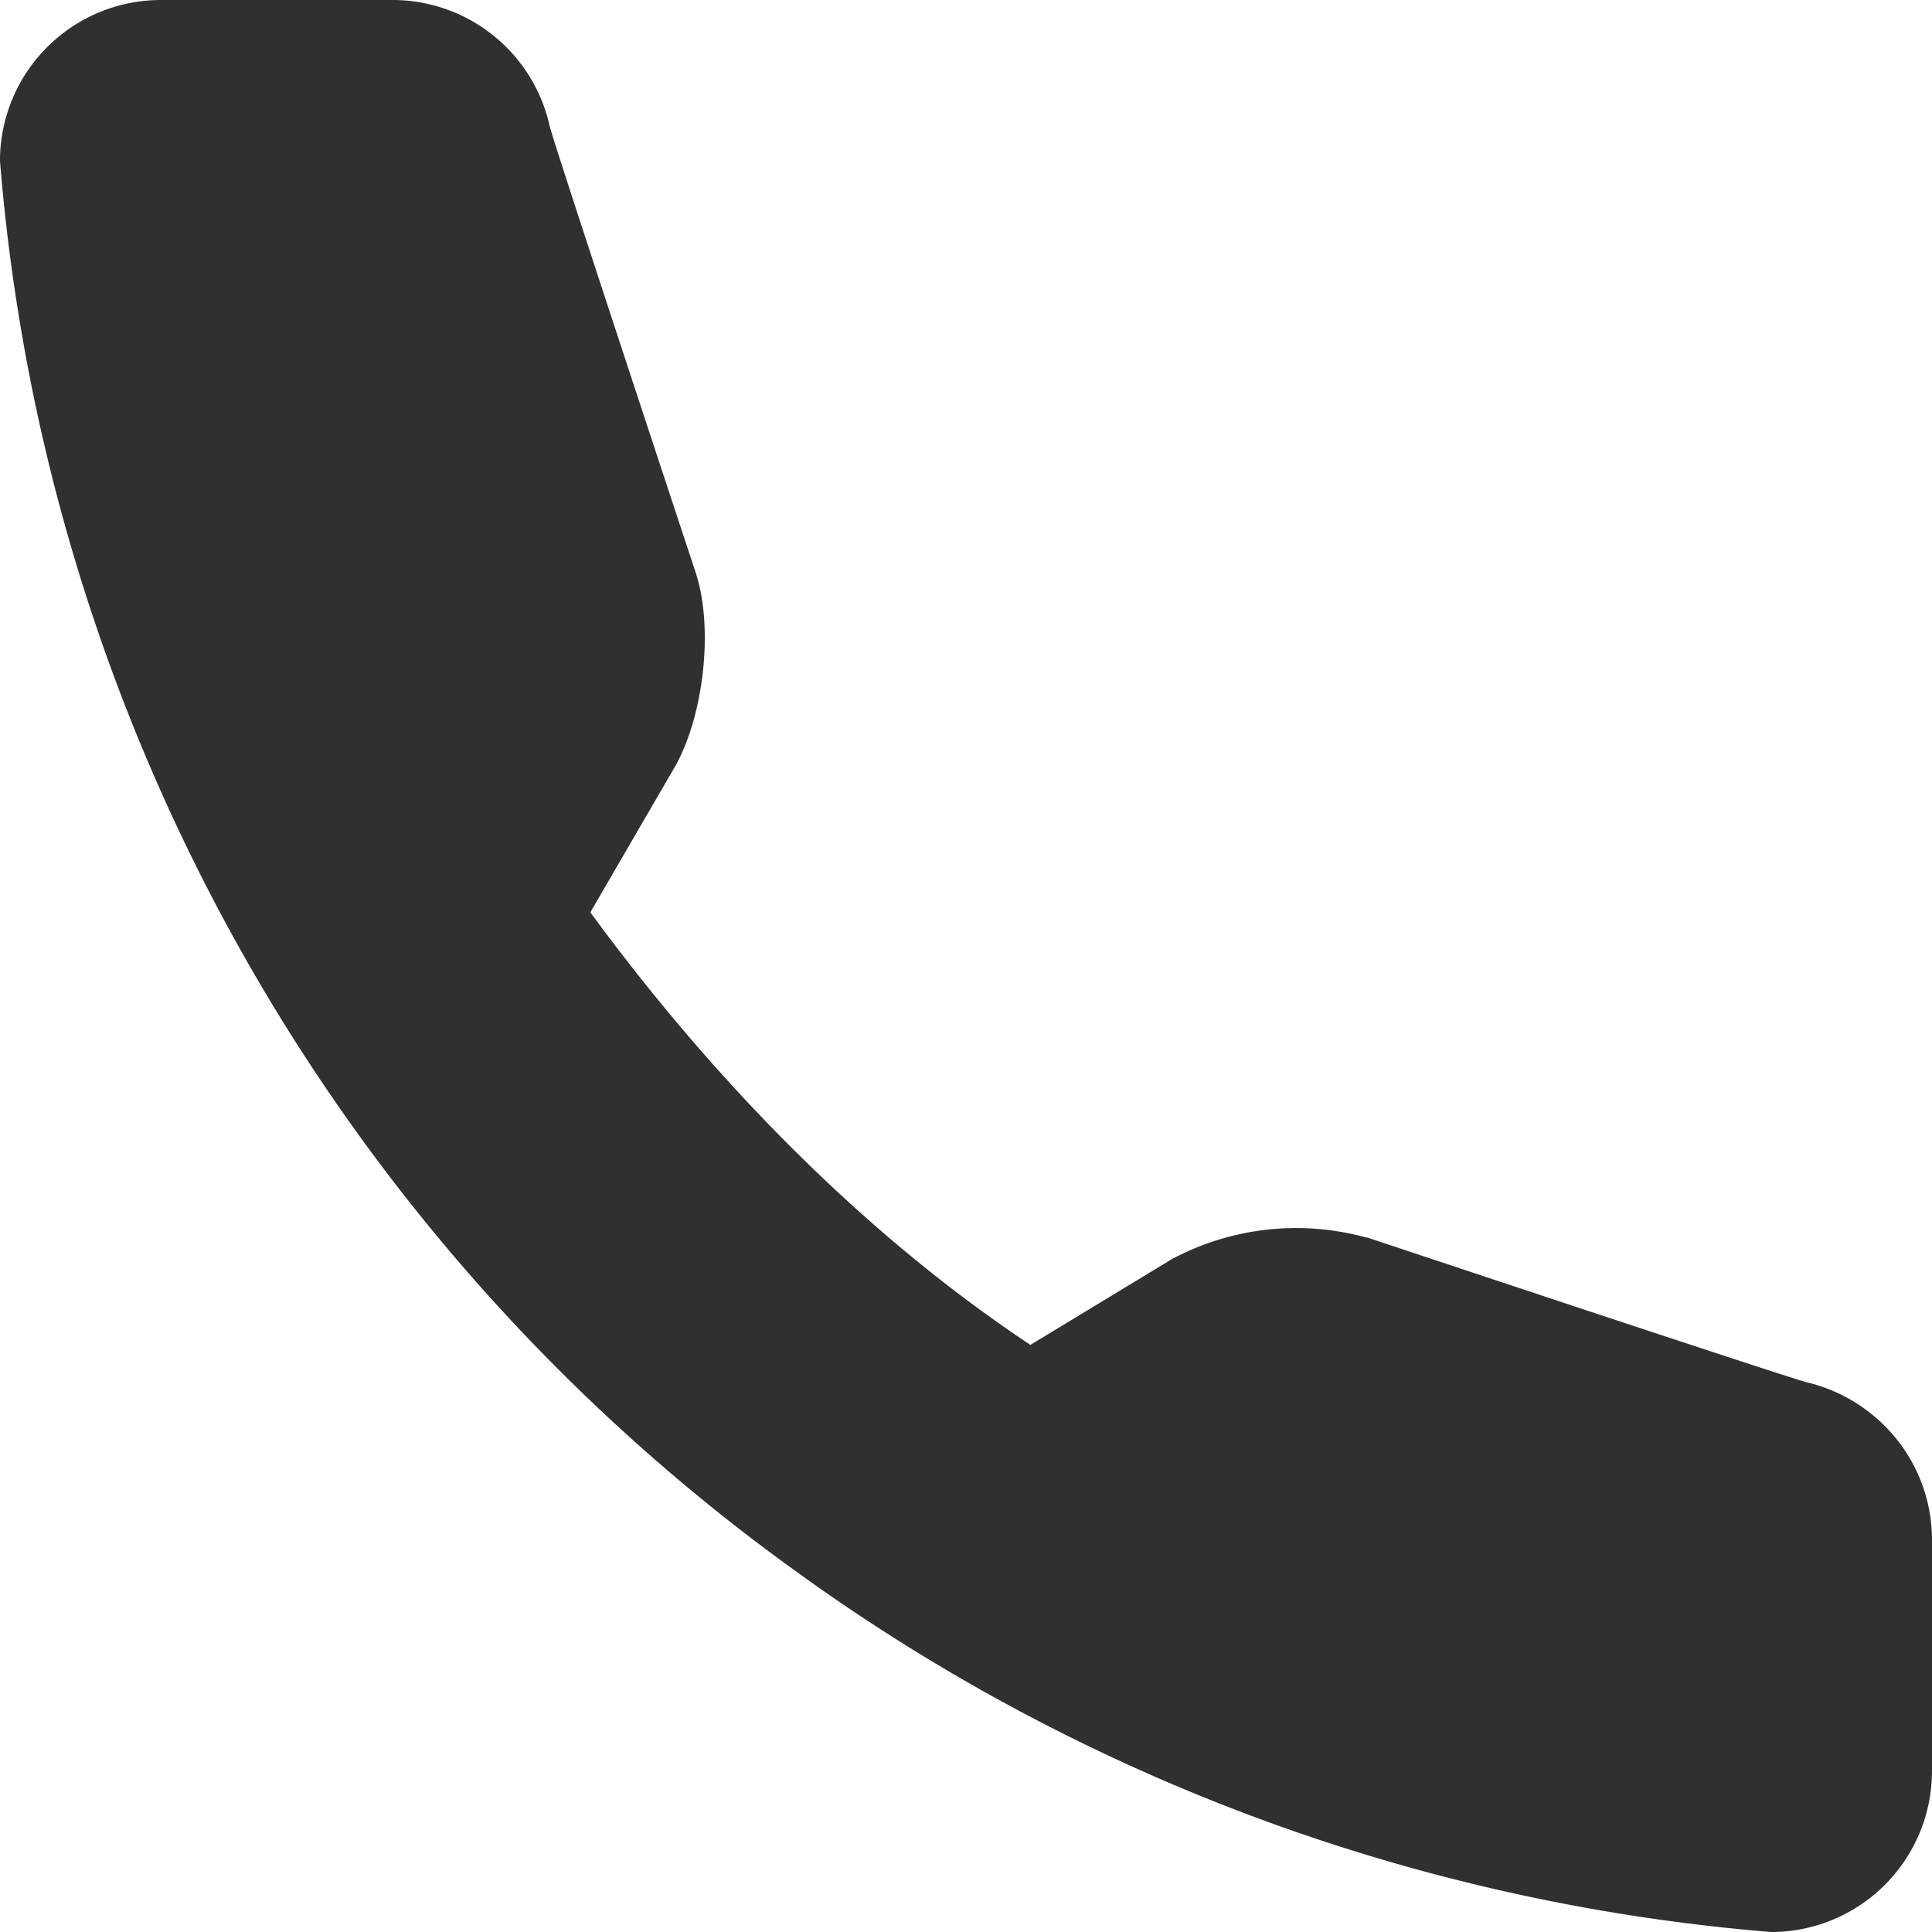 <svg width="18" height="18" xmlns="http://www.w3.org/2000/svg"><path d="M12.73 11.53a2.46 2.46 0 0 0-1.81.2l-1.32.8C7.99 11.46 6.6 10 5.5 8.5l.79-1.36c.27-.48.36-1.3.19-1.81 0 0-1.34-4.05-1.36-4.16A1.5 1.5 0 0 0 3.66 0H1.5A1.5 1.5 0 0 0 0 1.47L0 1.5a17.96 17.96 0 0 0 7.43 13.15A17.98 17.98 0 0 0 16.5 18h.03A1.5 1.5 0 0 0 18 16.5v-2.15c0-.72-.5-1.31-1.16-1.47-.11-.02-4.1-1.35-4.1-1.35z" fill="#303030" fill-rule="evenodd"/></svg>